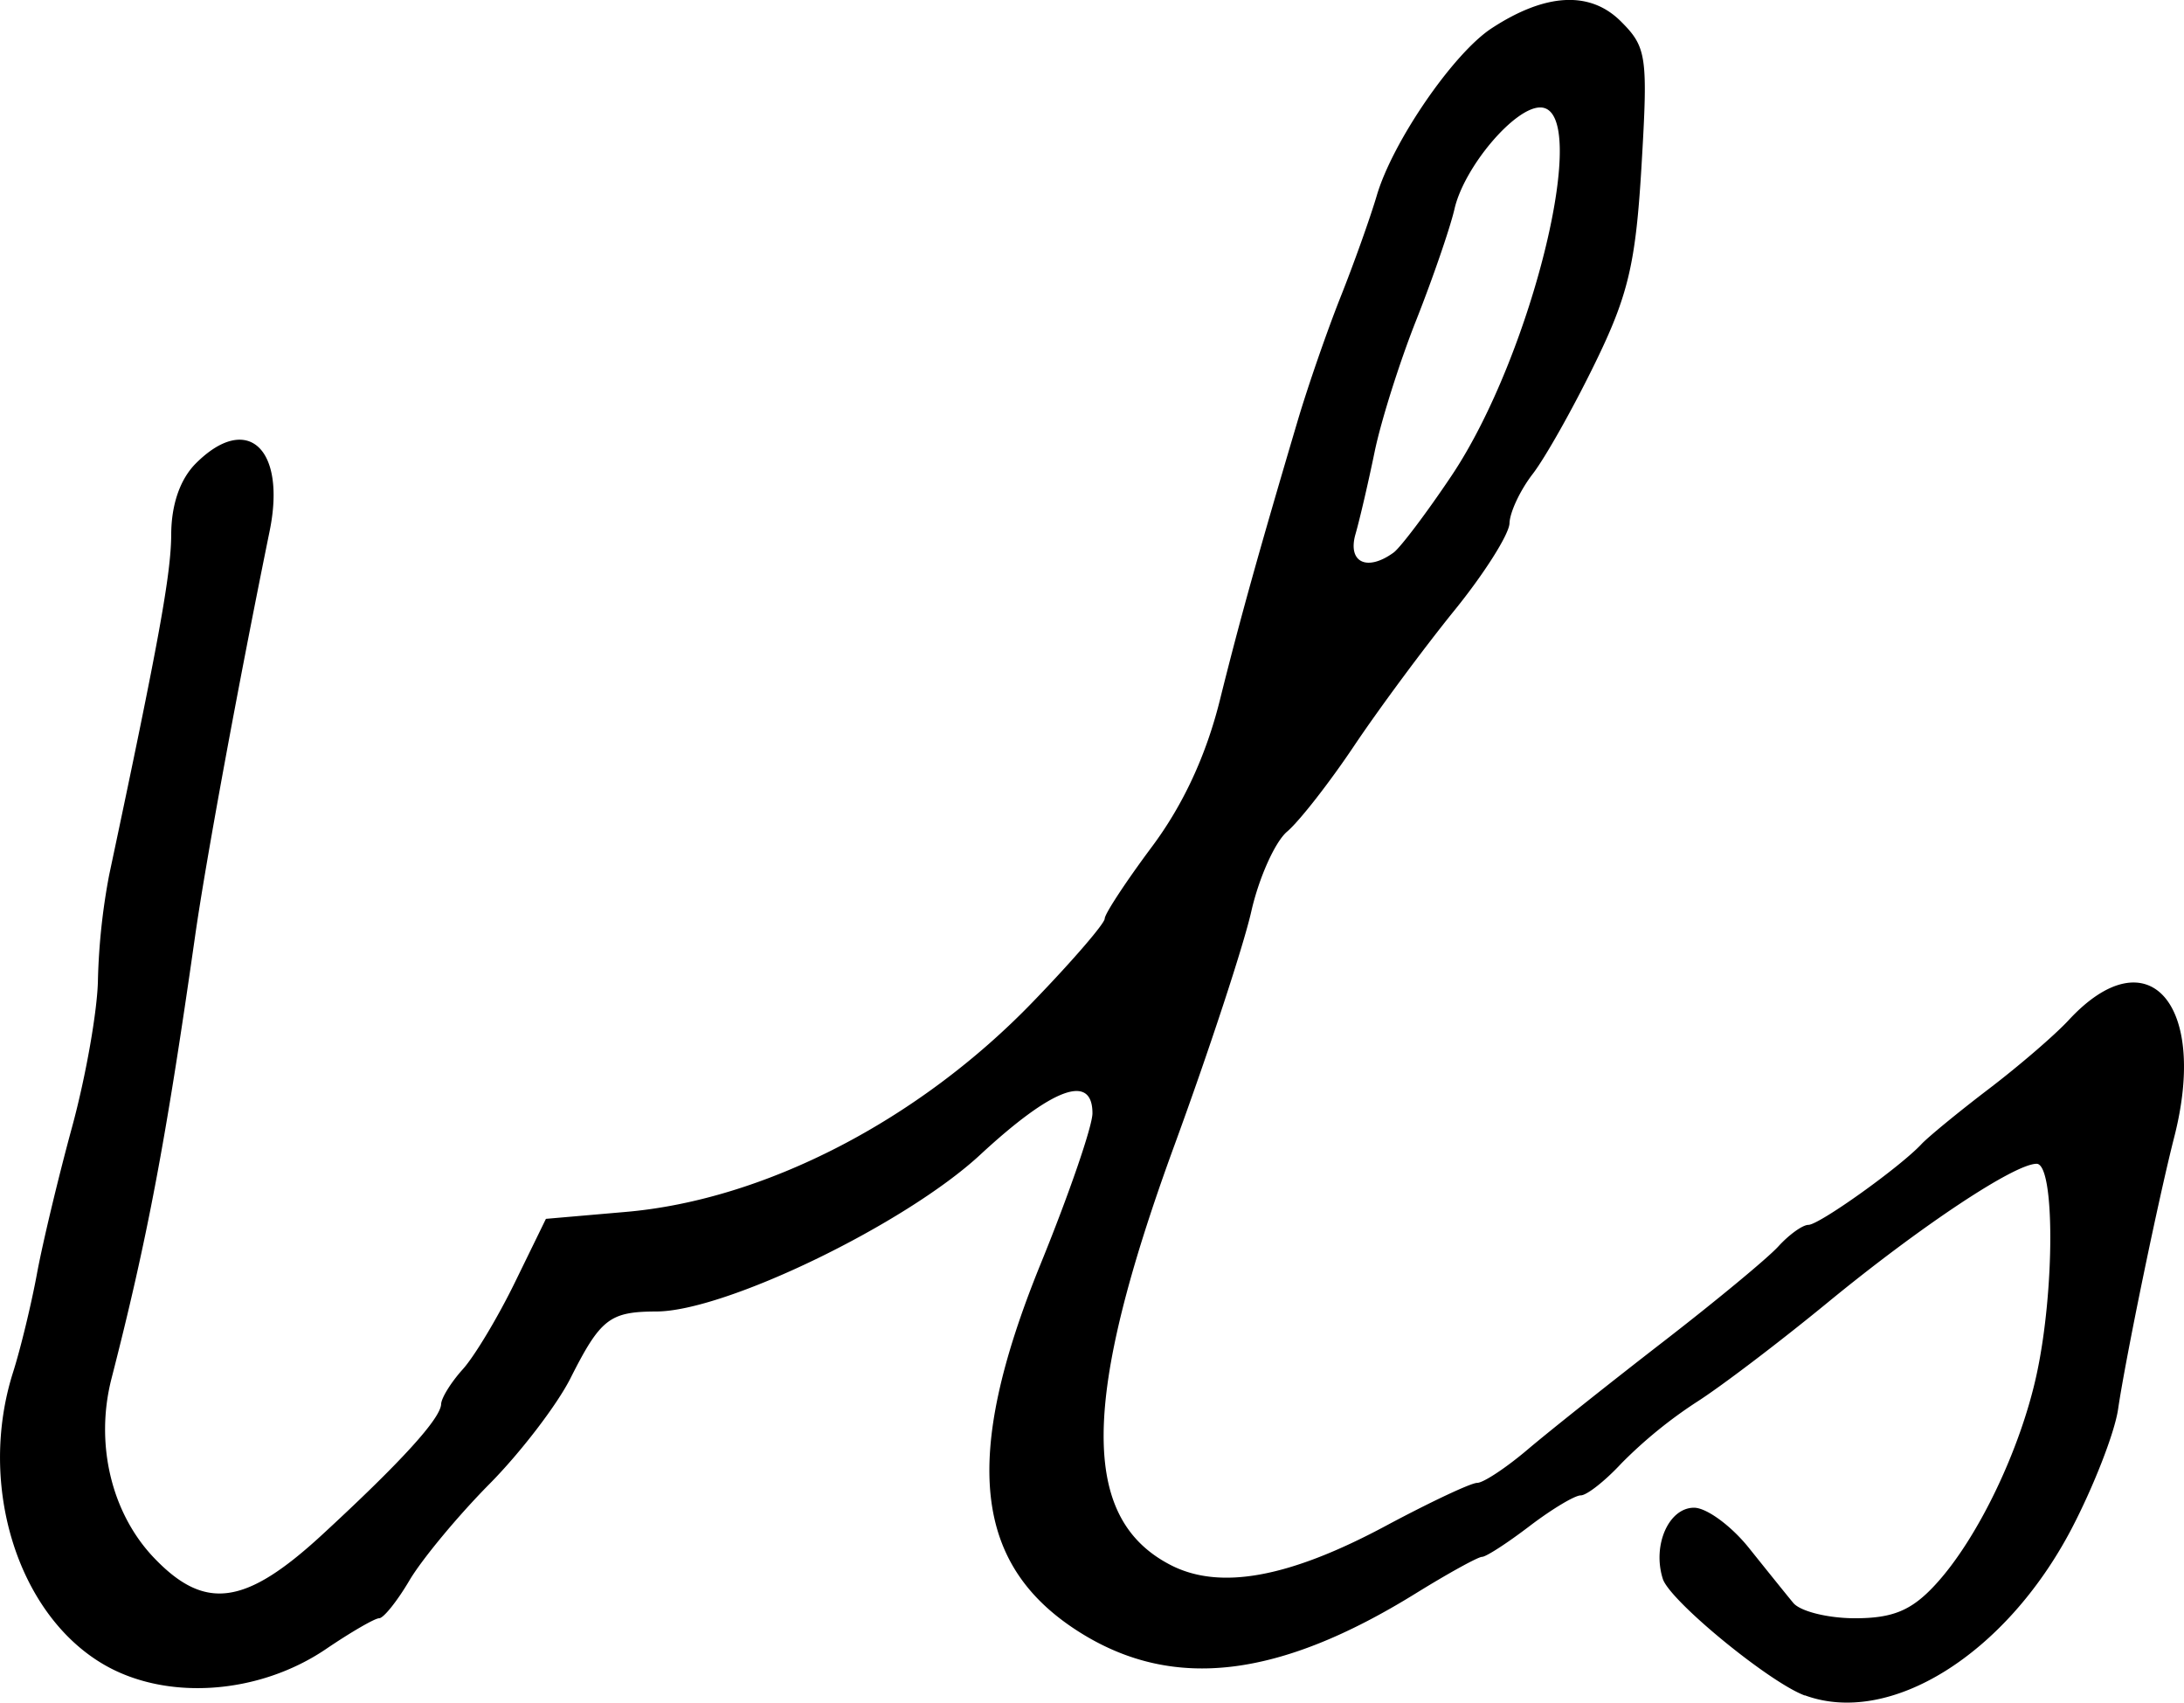 <svg xmlns="http://www.w3.org/2000/svg" height="22.629" width="29.032"><path d="M18.525 7.344c.09-.066.437-.524.768-1.018 1.082-1.61 1.874-4.898 1.181-4.898-.343 0-1.014.795-1.14 1.352-.058.25-.285.91-.506 1.47-.222.558-.47 1.345-.554 1.75-.083.403-.198.9-.256 1.101-.106.374.154.499.507.243zm5.467 15.19c-.474-.175-1.796-1.26-1.888-1.55-.142-.446.078-.946.415-.946.166 0 .492.239.726.53.234.292.5.623.593.735.092.112.461.204.821.204.501 0 .75-.103 1.062-.44.564-.607 1.137-1.799 1.354-2.81.24-1.116.24-2.79-.002-2.79-.293 0-1.534.823-2.779 1.845-.635.521-1.422 1.12-1.749 1.327a6.07 6.07 0 00-.99.808c-.218.235-.462.427-.542.427-.08 0-.386.184-.68.408-.295.225-.579.409-.632.409-.053 0-.45.219-.882.486-1.815 1.123-3.208 1.291-4.435.536-1.446-.89-1.606-2.323-.55-4.917.379-.93.688-1.83.688-2 0-.536-.53-.34-1.493.552-.997.923-3.389 2.08-4.303 2.082-.621.002-.743.095-1.143.888-.18.356-.666.991-1.082 1.41-.415.42-.89.993-1.056 1.272-.164.279-.347.507-.405.507-.057 0-.375.184-.705.408-.895.607-2.12.693-2.955.207C.233 21.455-.301 19.735.173 18.24c.1-.314.242-.901.317-1.305.074-.404.285-1.286.469-1.96.183-.673.338-1.554.343-1.958a8.58 8.58 0 01.149-1.388c.662-3.114.823-4 .825-4.531.002-.393.118-.73.328-.94.681-.68 1.205-.2.98.901-.421 2.065-.849 4.388-.991 5.385-.388 2.717-.632 4.013-1.111 5.878-.222.866-.002 1.79.568 2.385.675.705 1.21.631 2.226-.304 1.057-.974 1.58-1.549 1.588-1.742.003-.082.132-.29.287-.462.155-.171.467-.691.694-1.156l.412-.844 1.06-.092c1.848-.159 3.898-1.218 5.42-2.799.522-.54.948-1.035.948-1.099 0-.063.283-.493.628-.956.416-.557.72-1.214.903-1.948.264-1.062.513-1.955 1.036-3.719.133-.449.388-1.184.566-1.633.179-.449.396-1.058.483-1.352.21-.716 1.017-1.89 1.526-2.224.718-.47 1.31-.502 1.72-.092.344.343.36.464.274 1.916-.077 1.303-.176 1.722-.62 2.63-.29.595-.662 1.256-.828 1.47-.165.214-.303.508-.307.653-.004.145-.334.668-.735 1.162-.4.494-.998 1.301-1.329 1.794-.33.493-.732 1.007-.893 1.143-.16.136-.375.615-.476 1.063-.102.45-.56 1.845-1.02 3.102-1.24 3.388-1.254 4.96-.055 5.58.656.34 1.578.172 2.875-.525.58-.31 1.121-.565 1.203-.565.082 0 .388-.202.679-.45.291-.246 1.1-.889 1.797-1.428.697-.539 1.385-1.108 1.528-1.265.143-.157.323-.286.399-.286.144 0 1.22-.769 1.504-1.074.09-.096.493-.427.896-.734.404-.308.881-.719 1.061-.914 1.047-1.13 1.86-.227 1.401 1.56-.21.823-.644 2.925-.745 3.611-.046.315-.326 1.031-.62 1.593-.875 1.668-2.413 2.627-3.545 2.21z" stroke-width=".163"/></svg>